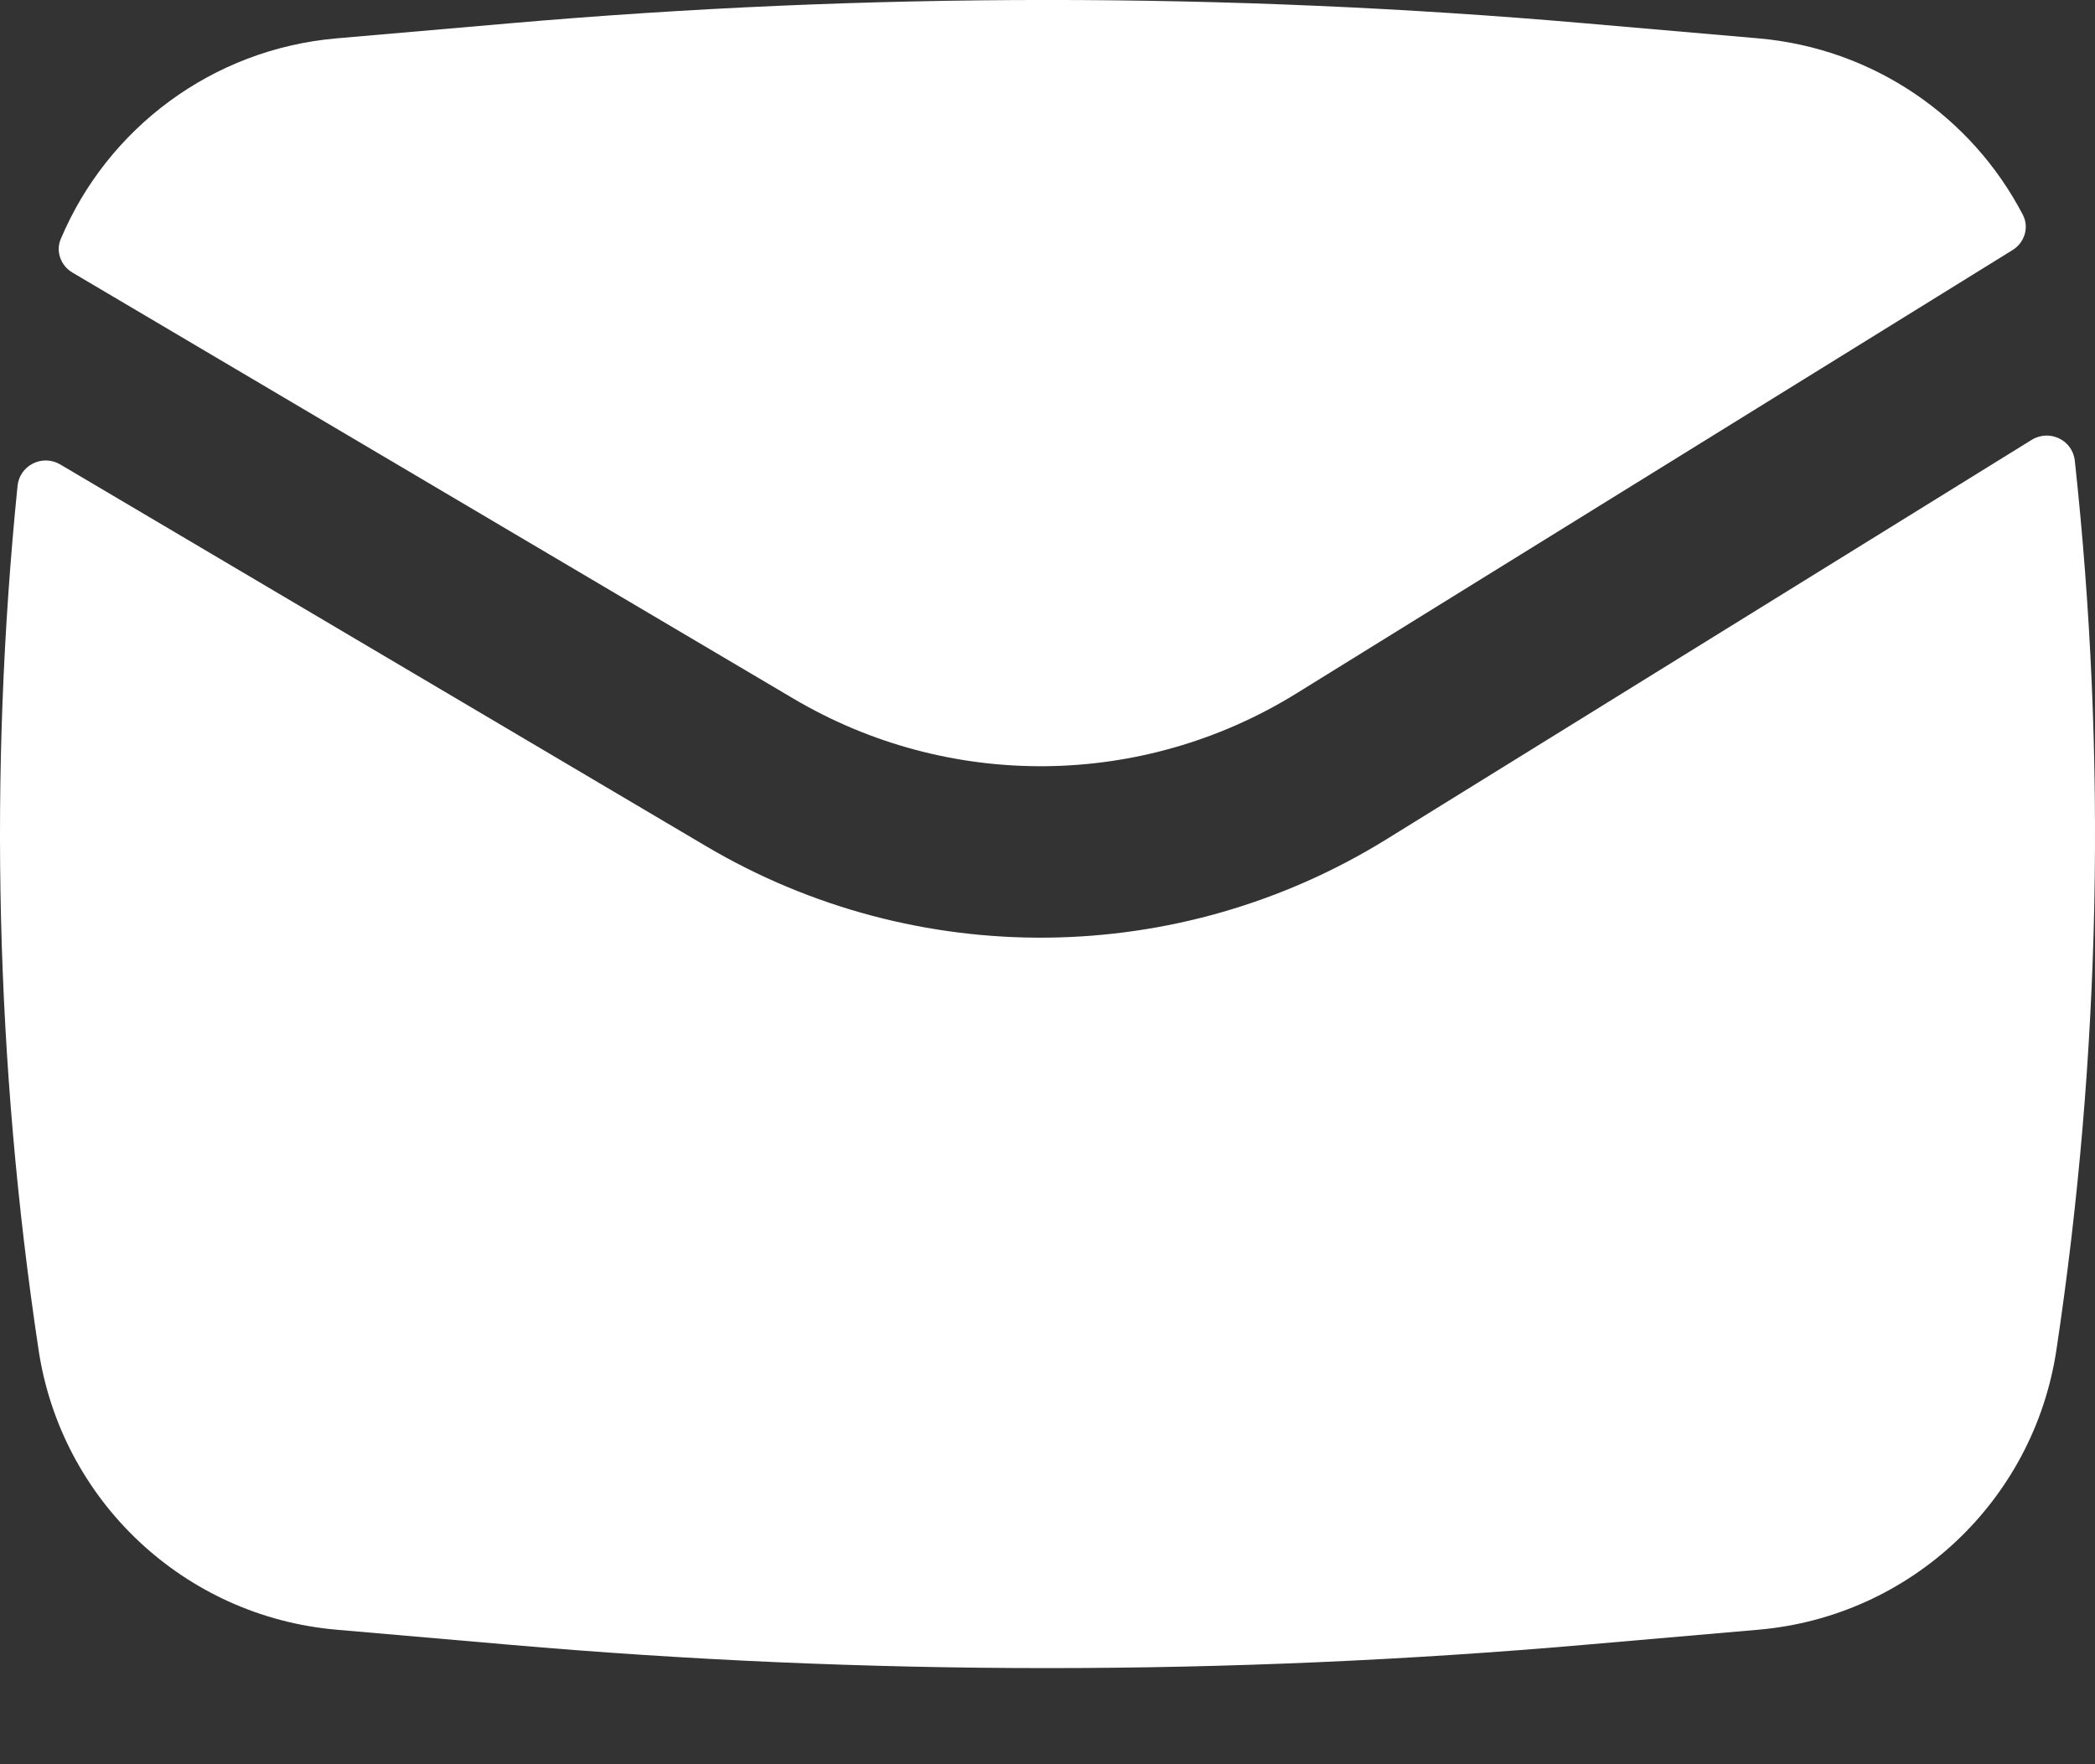<svg width="19" height="16" viewBox="0 0 19 16" fill="none" xmlns="http://www.w3.org/2000/svg">
<rect x="0" y="0" width="19" height="16" fill="#333333" stroke="none"/>
<path d="M4.617 0.212C7.866 -0.071 11.134 -0.071 14.383 0.212L15.949 0.348C16.991 0.439 17.884 1.06 18.346 1.949C18.405 2.063 18.361 2.201 18.252 2.268L11.757 6.289C10.363 7.152 8.607 7.17 7.196 6.336L0.657 2.472C0.552 2.41 0.503 2.281 0.551 2.168C0.974 1.163 1.925 0.446 3.051 0.348L4.617 0.212Z" fill="white"/>
<path d="M0.546 4.212C0.384 4.117 0.178 4.22 0.159 4.407C-0.104 7.014 -0.041 9.647 0.35 12.243C0.556 13.611 1.672 14.66 3.051 14.78L4.617 14.916C7.866 15.199 11.134 15.199 14.383 14.916L15.949 14.78C17.328 14.66 18.444 13.611 18.65 12.243C19.052 9.571 19.108 6.861 18.817 4.179C18.797 3.99 18.587 3.89 18.426 3.989L12.575 7.611C10.69 8.778 8.314 8.803 6.405 7.675L0.546 4.212Z" fill="white"/>
</svg>
